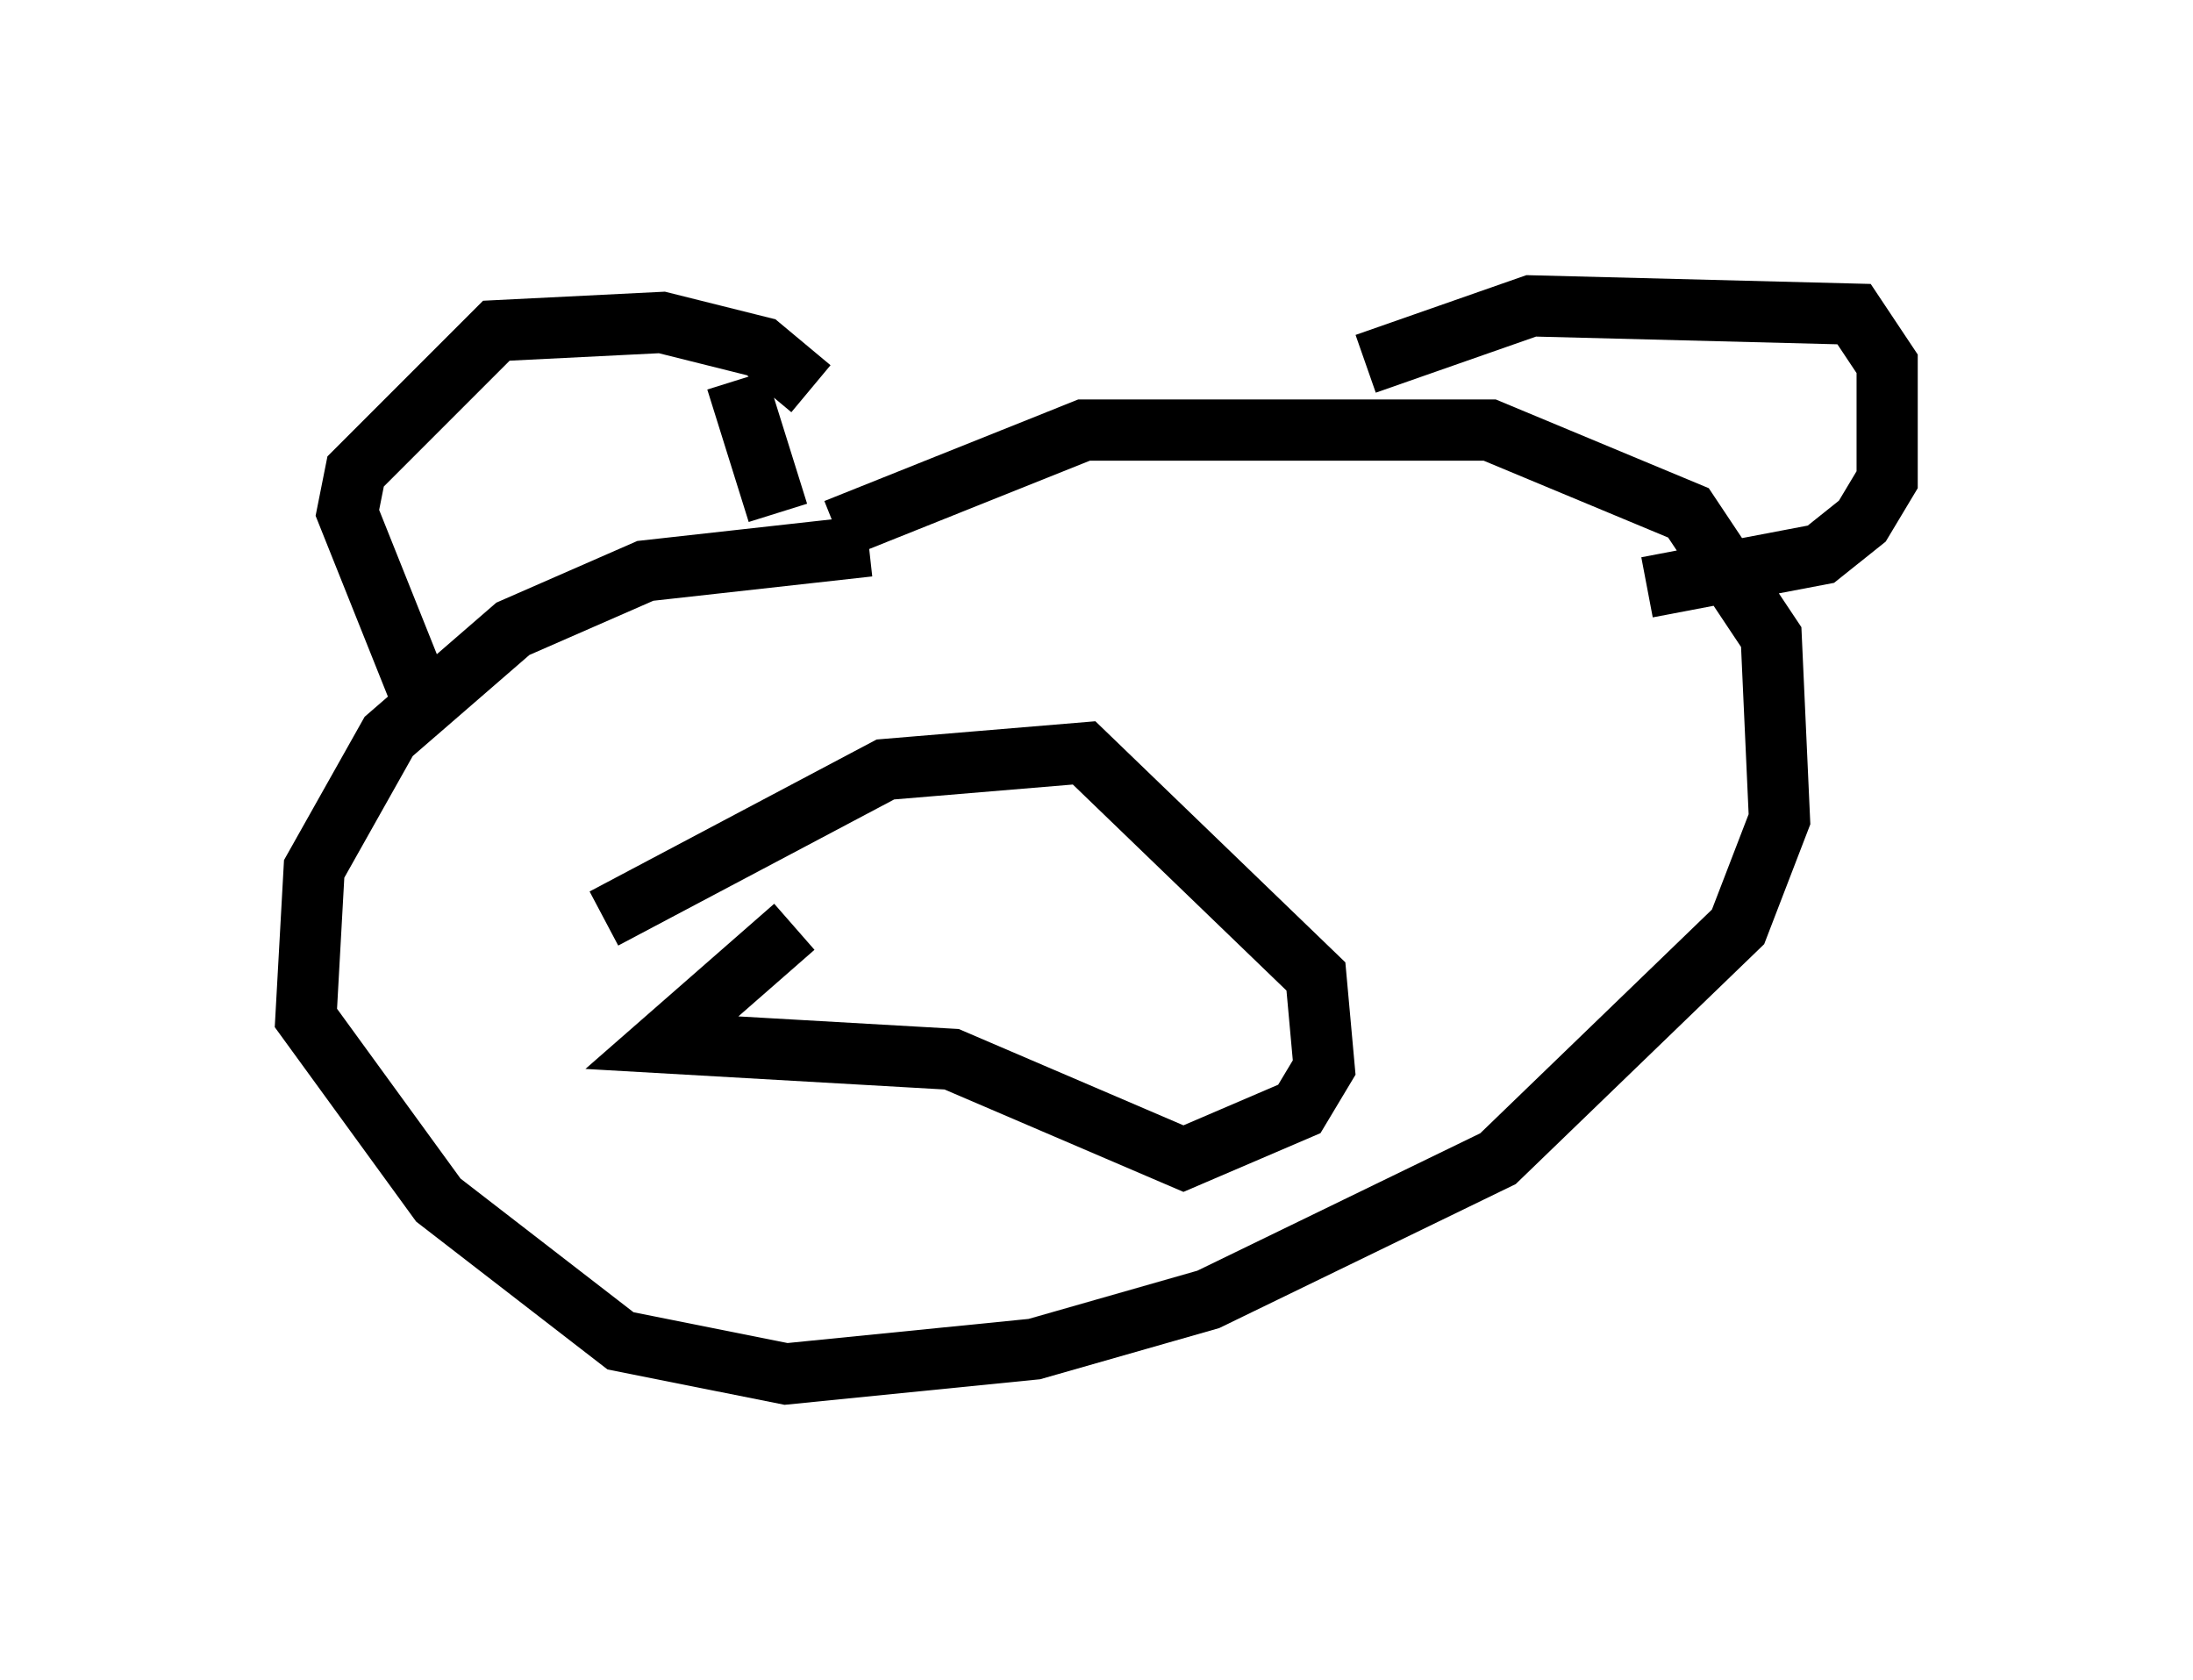 <?xml version="1.0" encoding="utf-8" ?>
<svg baseProfile="full" height="27.456" version="1.1" width="35.845" xmlns="http://www.w3.org/2000/svg" xmlns:ev="http://www.w3.org/2001/xml-events" xmlns:xlink="http://www.w3.org/1999/xlink"><defs /><rect fill="white" height="27.456" width="35.845" x="0" y="0" /><path d="M12.172, 10.277 m1.488, -1.624 l4.059, -1.624 6.631, 0.0 l3.248, 1.353 1.353, 2.03 l0.135, 2.977 -0.677, 1.759 l-3.924, 3.789 -4.736, 2.3 l-2.842, 0.812 -4.059, 0.406 l-2.706, -0.541 -2.977, -2.3 l-2.165, -2.977 0.135, -2.436 l1.218, -2.165 2.03, -1.759 l2.165, -0.947 3.654, -0.406 m-0.947, -2.571 l-0.812, -0.677 -1.624, -0.406 l-2.706, 0.135 -2.3, 2.3 l-0.135, 0.677 1.353, 3.383 m5.007, -5.548 l0.677, 2.165 m9.607, -2.436 l2.706, -0.947 5.277, 0.135 l0.541, 0.812 0.0, 1.894 l-0.406, 0.677 -0.677, 0.541 l-2.842, 0.541 m-17.05, 5.413 l4.601, -2.436 3.248, -0.271 l3.789, 3.654 0.135, 1.488 l-0.406, 0.677 -1.894, 0.812 l-3.789, -1.624 -4.736, -0.271 l2.165, -1.894 " fill="none" stroke="black" stroke-width="1" /></svg>